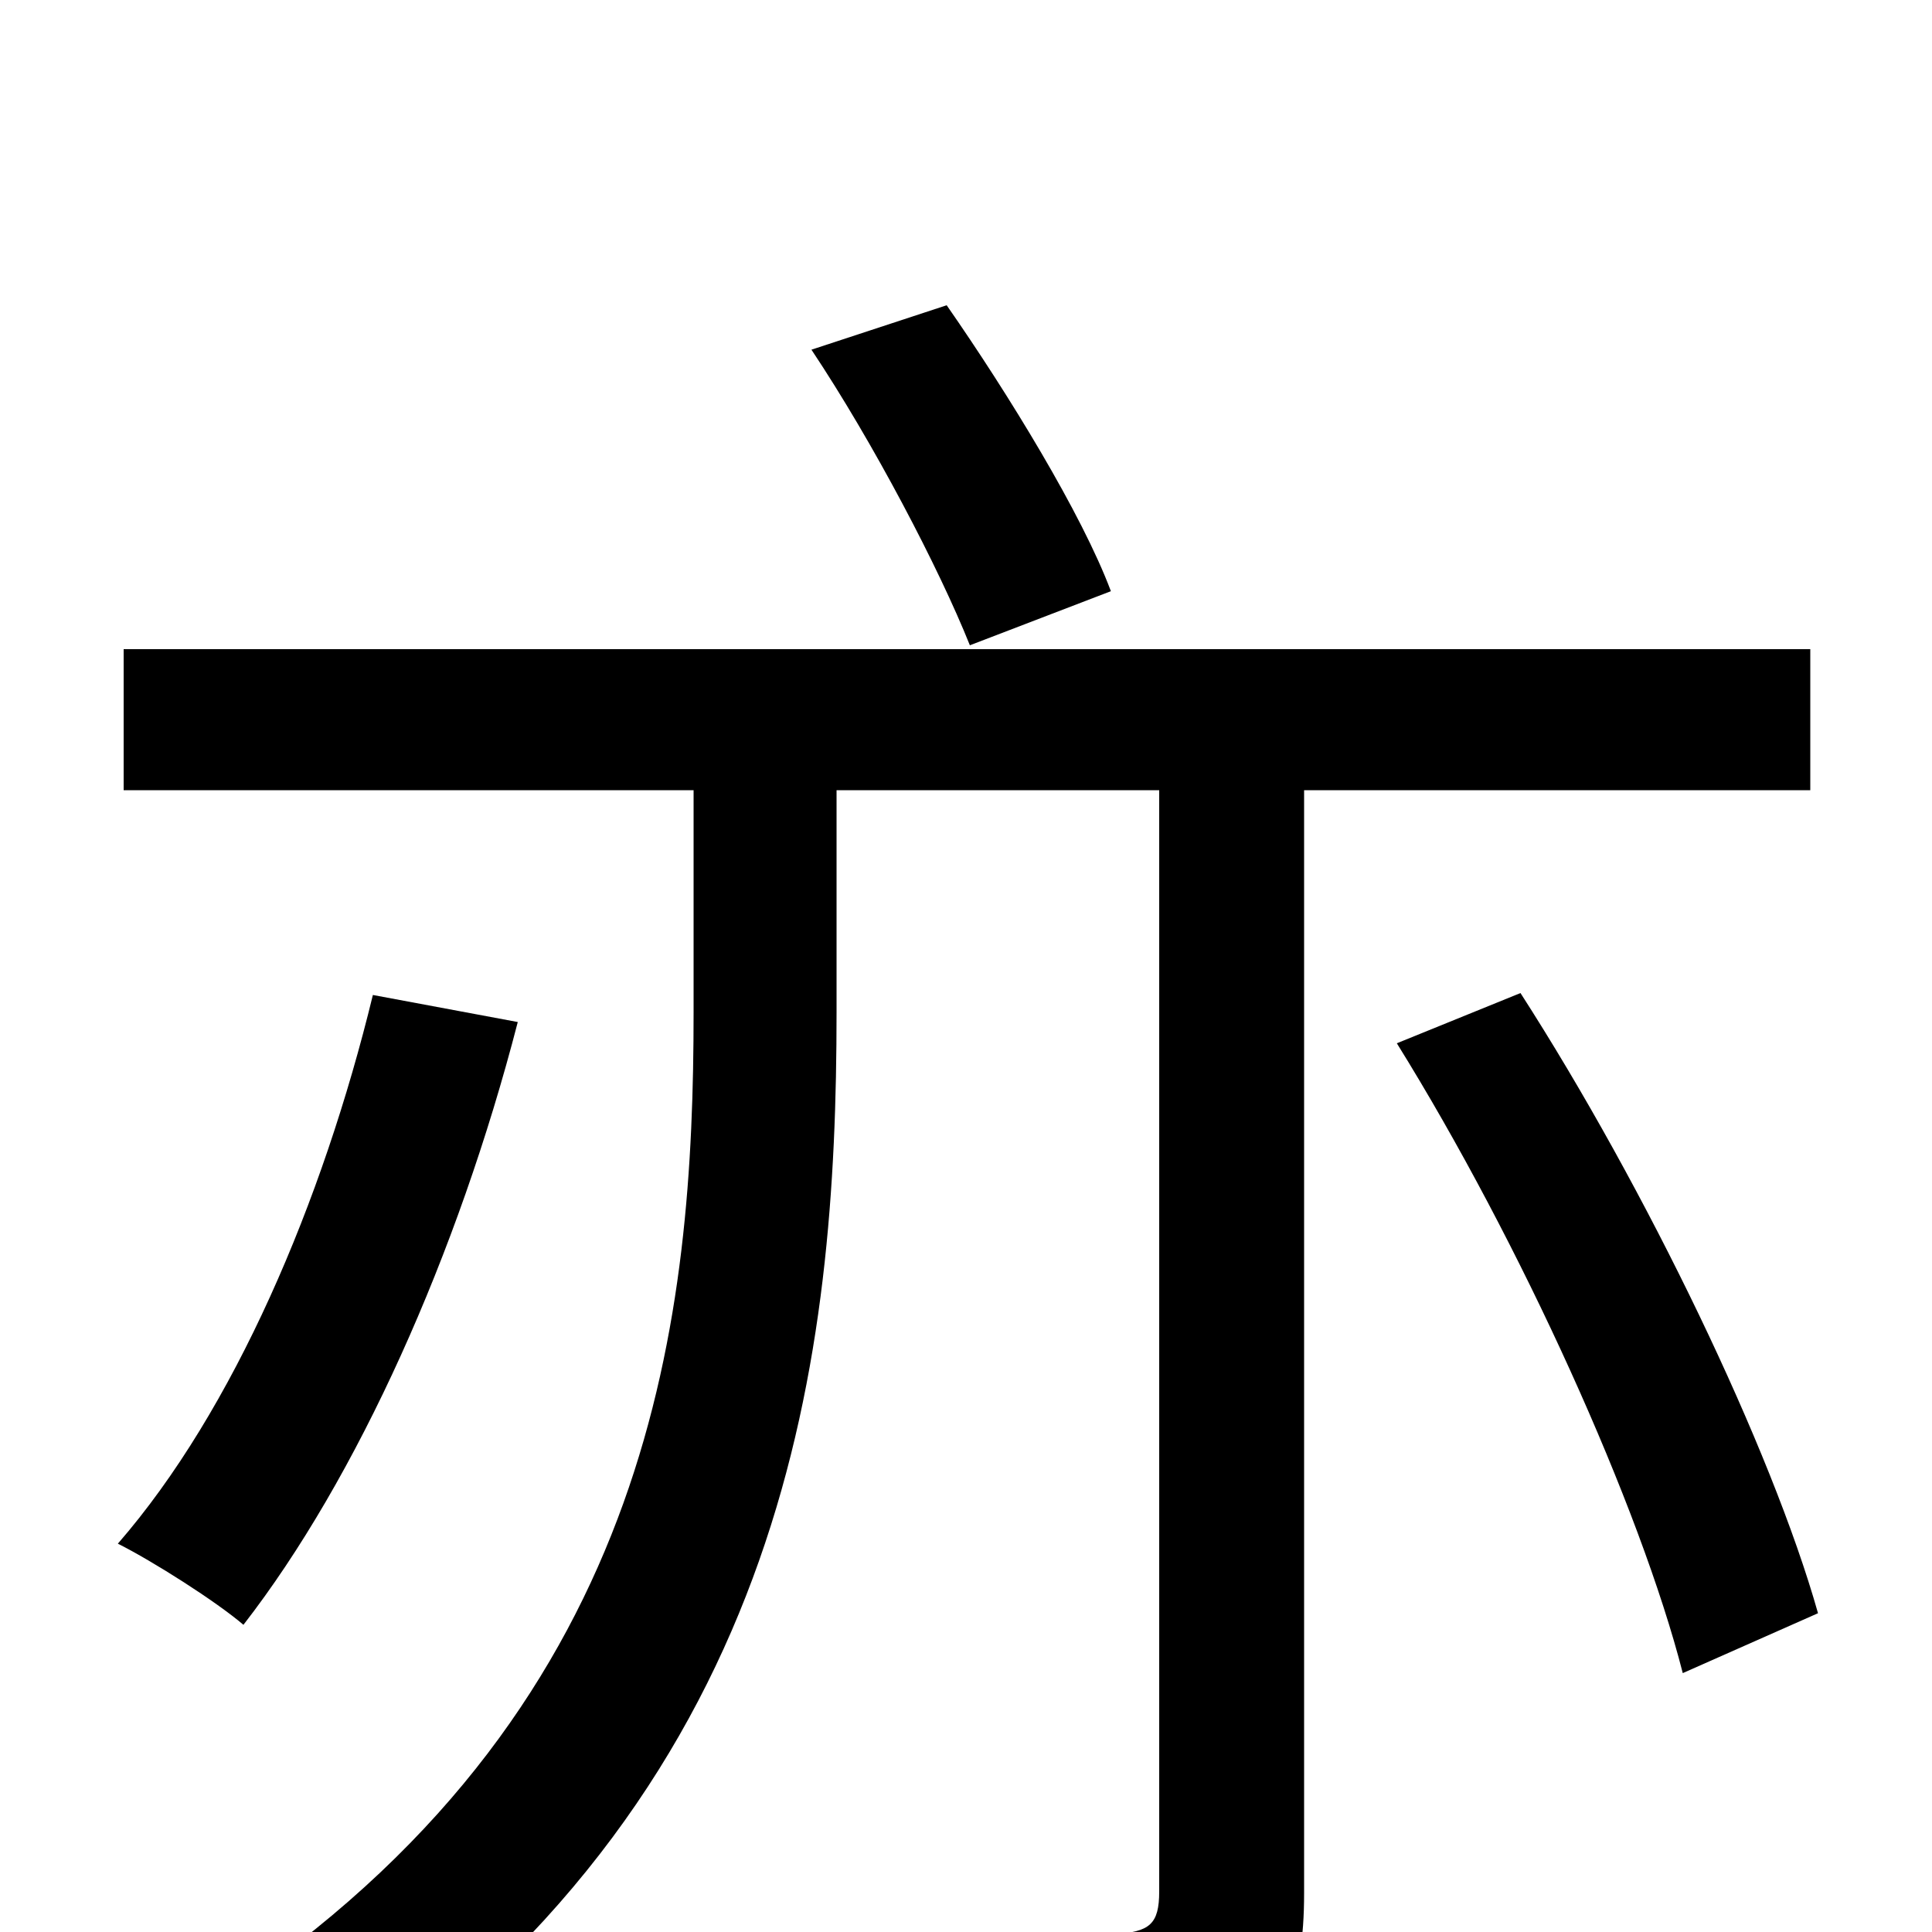 <svg xmlns="http://www.w3.org/2000/svg" viewBox="0 -1000 1000 1000">
	<path fill="#000000" d="M575 -694C560 -734 522 -796 490 -842L420 -819C452 -771 486 -706 502 -666ZM937 -591V-664H64V-591H359V-476C359 -321 340 -121 125 27C142 39 169 65 181 82C410 -80 433 -301 433 -476V-591H600V-21C600 -4 595 0 577 1C560 2 499 2 434 0C445 21 456 54 460 75C544 75 599 73 632 61C664 49 675 27 675 -20V-591ZM193 -485C167 -378 121 -270 61 -201C79 -192 112 -171 126 -159C185 -235 237 -351 268 -471ZM723 -460C787 -357 849 -220 871 -134L941 -165C917 -250 852 -385 787 -486Z"/>
</svg>